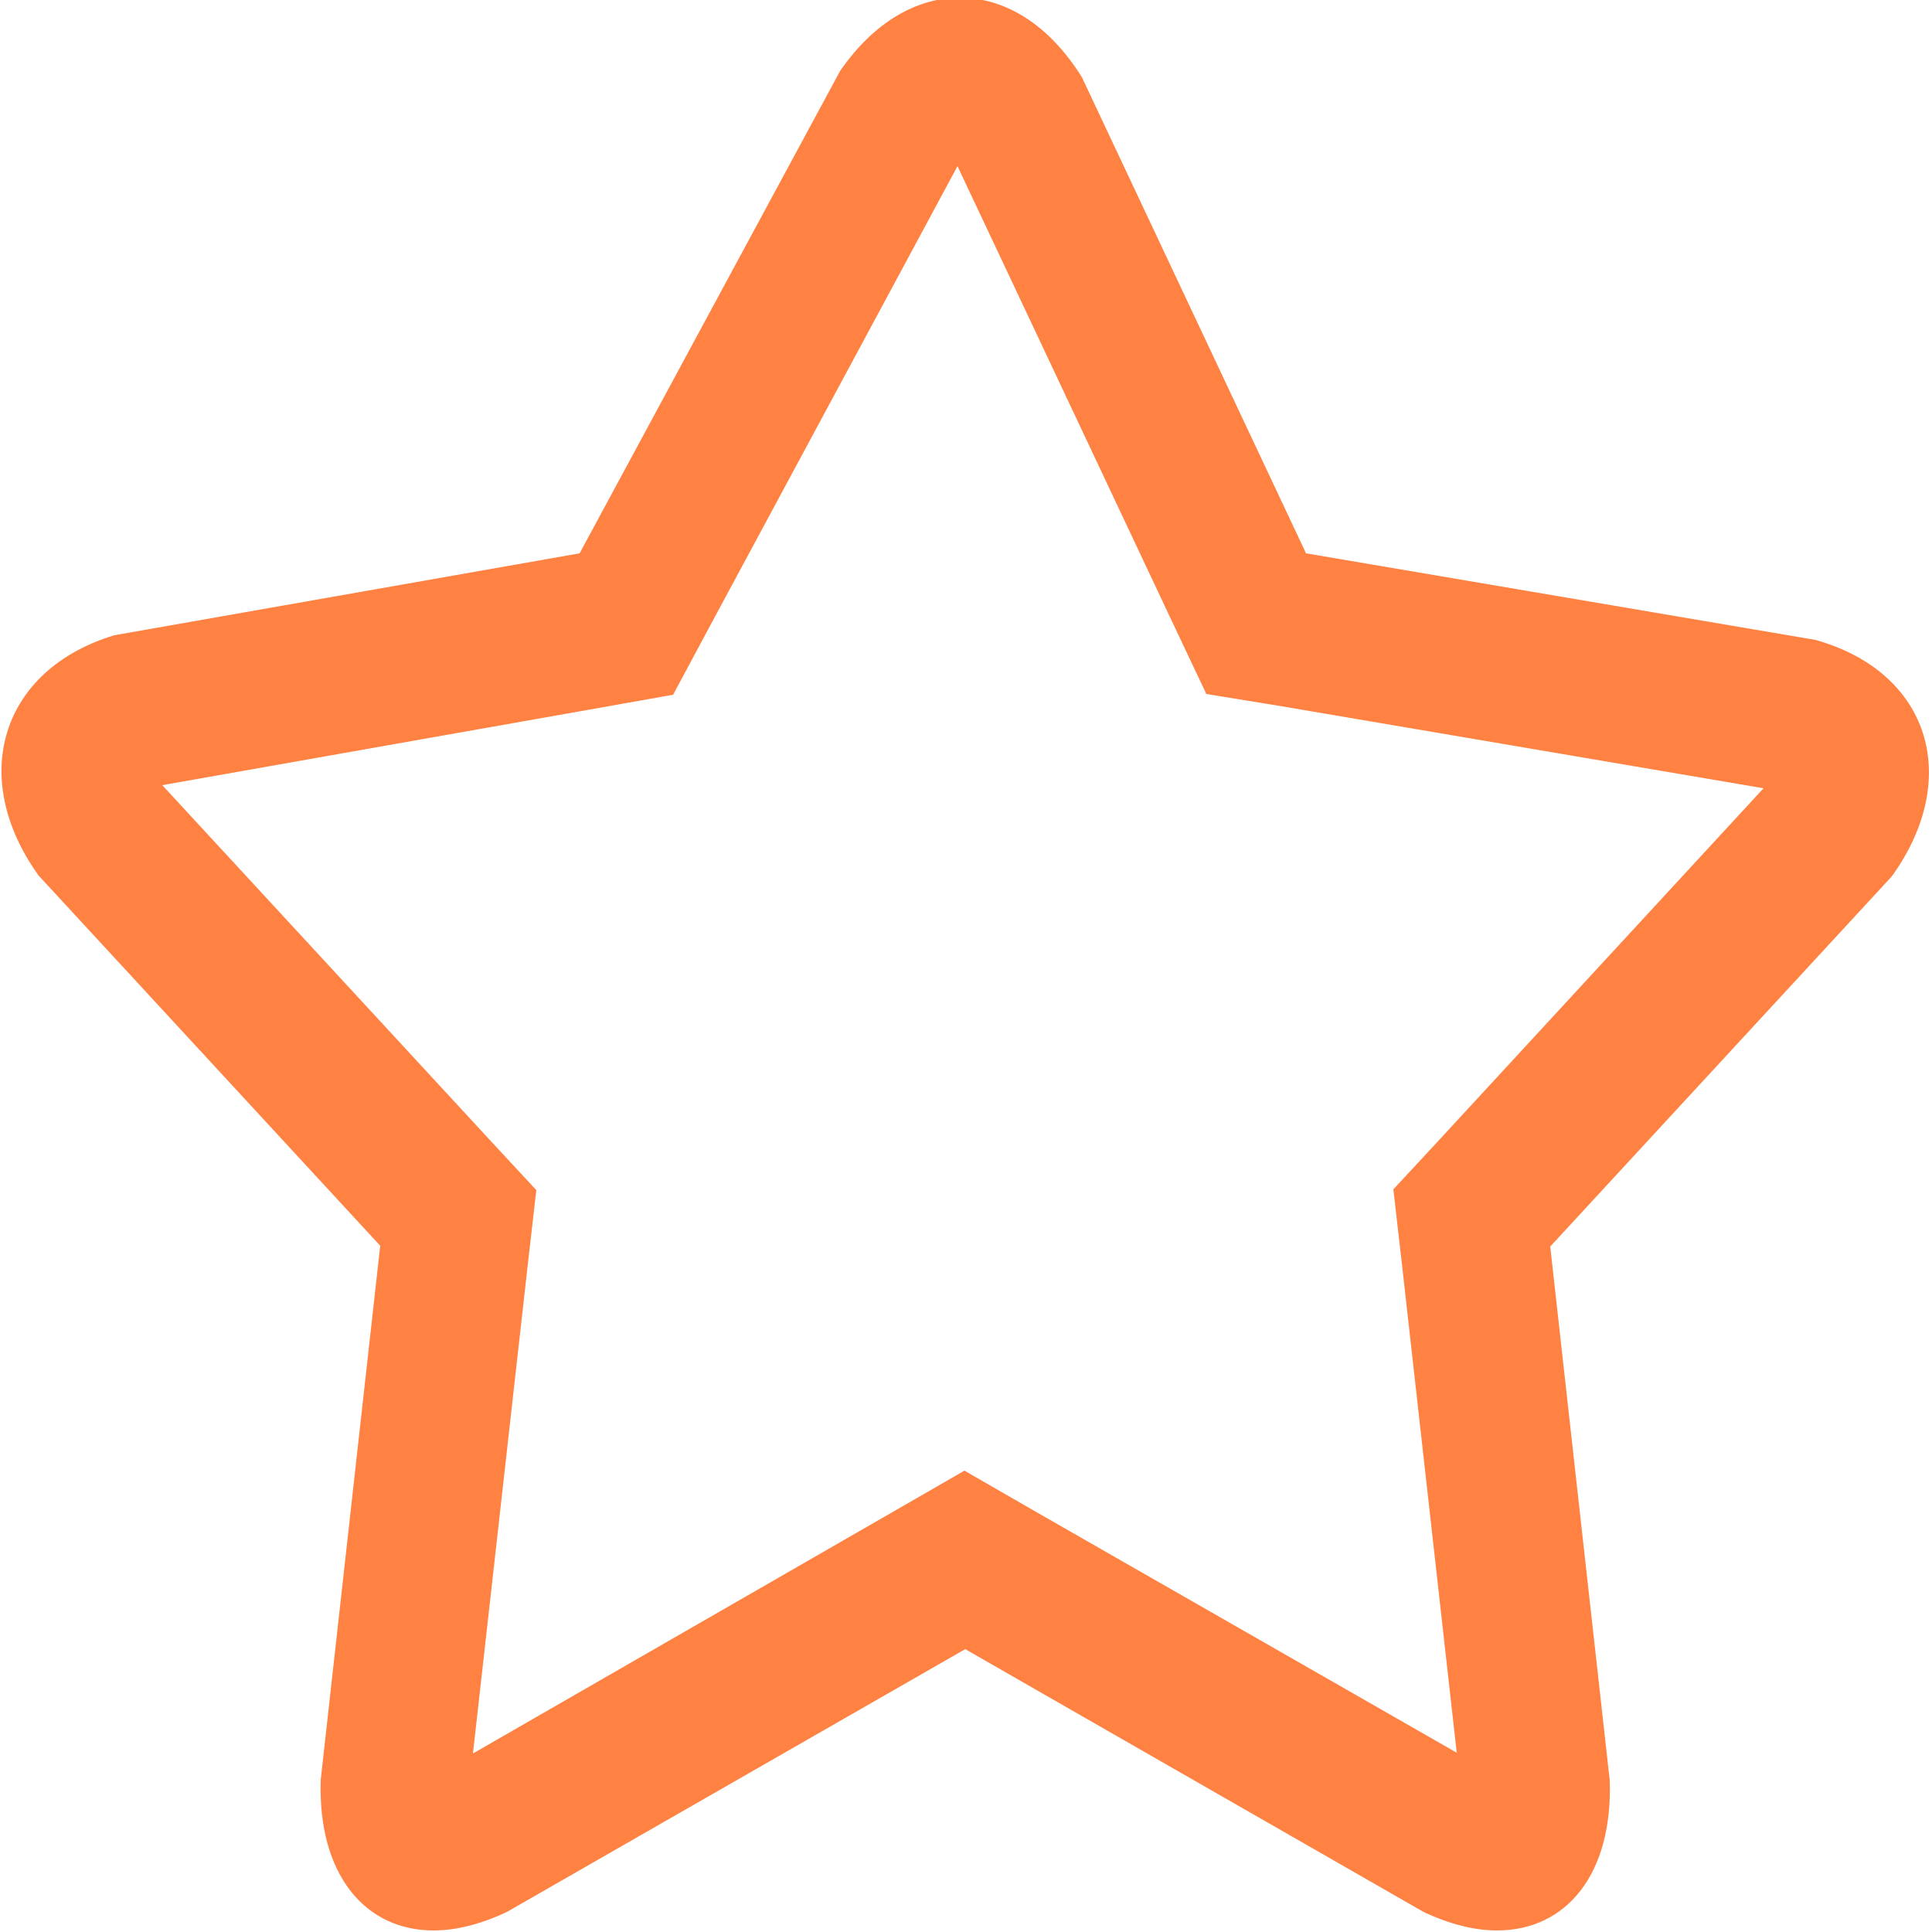 <?xml version="1.0" encoding="utf-8"?>
<!-- Generator: Adobe Illustrator 27.0.0, SVG Export Plug-In . SVG Version: 6.00 Build 0)  -->
<svg version="1.1" id="Capa_1" xmlns="http://www.w3.org/2000/svg" xmlns:xlink="http://www.w3.org/1999/xlink" x="0px" y="0px"
	 viewBox="0 0 250 250" style="enable-background:new 0 0 250 250;" xml:space="preserve">
<style type="text/css">
	.st0{fill:#FF8243;}
</style>
<g>
	<g>
		<path class="st0" d="M56.1,249.8c2.9,0,6.1-0.8,9.5-2.4l59.3-34l59.3,34c3.4,1.6,6.6,2.4,9.5,2.4c9,0,15-7.3,14.6-19.4l-7.7-69.1
			l44.2-47.9c9.2-12.8,4.8-26.5-9.9-30.6L169,71.6l-29-61.6c-4.3-6.9-10-10.3-15.8-10.3c-5.5,0-11.1,3.1-15.5,9.5L75,71.6L14.8,82.2
			c-14.6,4.4-19,18.3-9.8,31.1l44.2,47.9l-7.7,69.1C41.1,242.5,47.2,249.8,56.1,249.8z M21,101.6l57.1-10.1l9-1.6l4.5-8.4l32.3-60
			l27.8,59l4.4,9.3l9.8,1.6l62.3,10.6l-41.5,45l-6.4,6.9l1.1,9.6l7.1,63.3L134,195.6l-9.2-5.3l-9.2,5.3l-54.4,31.3l7.1-63.3l1.1-9.6
			l-6.4-6.9L21,101.6z"/>
	</g>
</g>
</svg>
